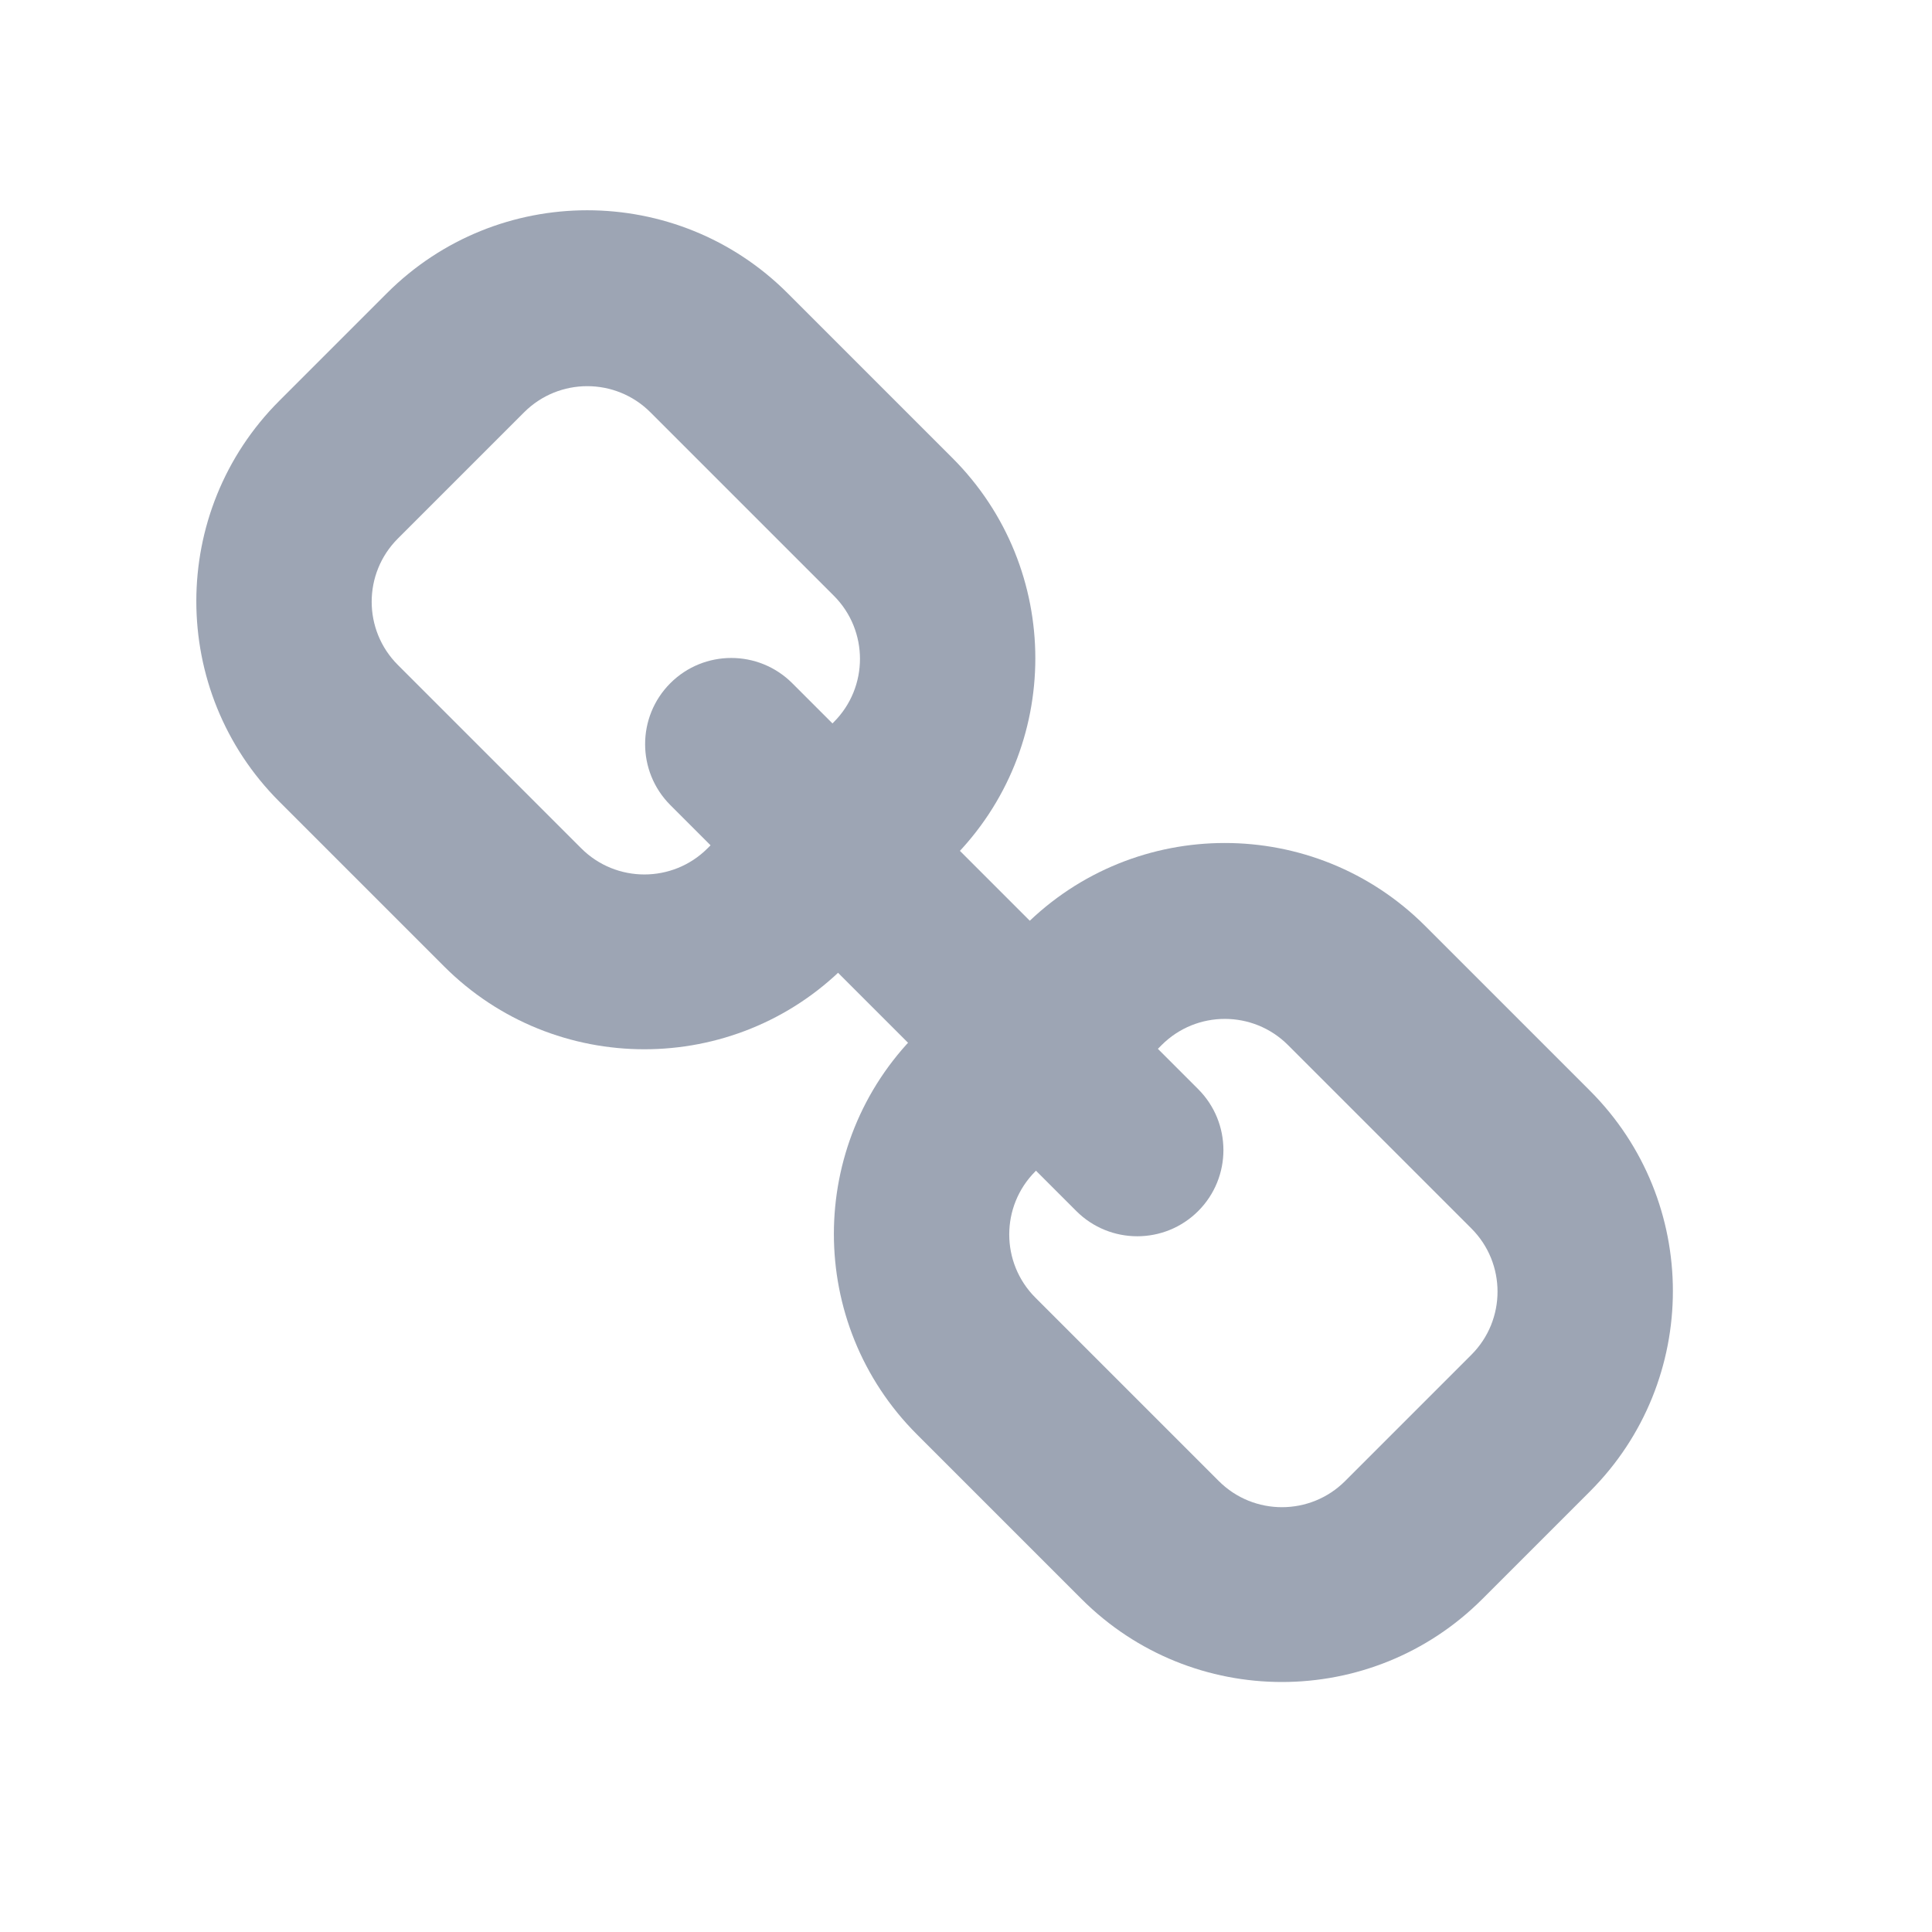 <?xml version="1.0" encoding="UTF-8" standalone="no"?>
<!DOCTYPE svg PUBLIC "-//W3C//DTD SVG 1.1//EN" "http://www.w3.org/Graphics/SVG/1.1/DTD/svg11.dtd">
<svg width="100%" height="100%" viewBox="0 0 400 400" version="1.1" xmlns="http://www.w3.org/2000/svg" xmlns:xlink="http://www.w3.org/1999/xlink" xml:space="preserve" xmlns:serif="http://www.serif.com/" style="fill-rule:evenodd;clip-rule:evenodd;stroke-linejoin:round;stroke-miterlimit:1.414;">
    <g>
        <path d="M197.183,177.782C220.077,154.888 220.077,117.714 197.183,94.82L163.067,60.704C140.173,37.81 102.999,37.81 80.105,60.704L57.817,82.992C34.923,105.886 34.923,143.06 57.817,165.954L91.933,200.07C114.827,222.964 152.001,222.964 174.895,200.07L197.183,177.782ZM172.637,149.488C179.852,142.273 179.852,130.556 172.637,123.34L134.66,85.363C127.444,78.148 115.727,78.148 108.512,85.363L82.363,111.512C75.148,118.727 75.148,130.444 82.363,137.66L120.34,175.637C127.556,182.852 139.273,182.852 146.488,175.637L172.637,149.488Z" style="fill:rgb(157,165,180);"/>
        <g transform="matrix(1,0,0,1,132,131)">
            <path d="M197.183,177.782C220.077,154.888 220.077,117.714 197.183,94.82L163.067,60.704C140.173,37.81 102.999,37.81 80.105,60.704L57.817,82.992C34.923,105.886 34.923,143.06 57.817,165.954L91.933,200.07C114.827,222.964 152.001,222.964 174.895,200.07L197.183,177.782ZM172.637,149.488C179.852,142.273 179.852,130.556 172.637,123.34L134.66,85.363C127.444,78.148 115.727,78.148 108.512,85.363L82.363,111.512C75.148,118.727 75.148,130.444 82.363,137.66L120.34,175.637C127.556,182.852 139.273,182.852 146.488,175.637L172.637,149.488Z" style="fill:rgb(157,165,180);"/>
        </g>
        <g transform="matrix(0.719,0.719,-0.804,0.804,301.812,-90.603)">
            <path d="M200,245.693C200,237.032 192.134,230 182.446,230L65.554,230C55.866,230 48,237.032 48,245.693C48,254.355 55.866,261.387 65.554,261.387L182.446,261.387C192.134,261.387 200,254.355 200,245.693Z" style="fill:rgb(157,165,180);"/>
        </g>
    </g>
</svg>
